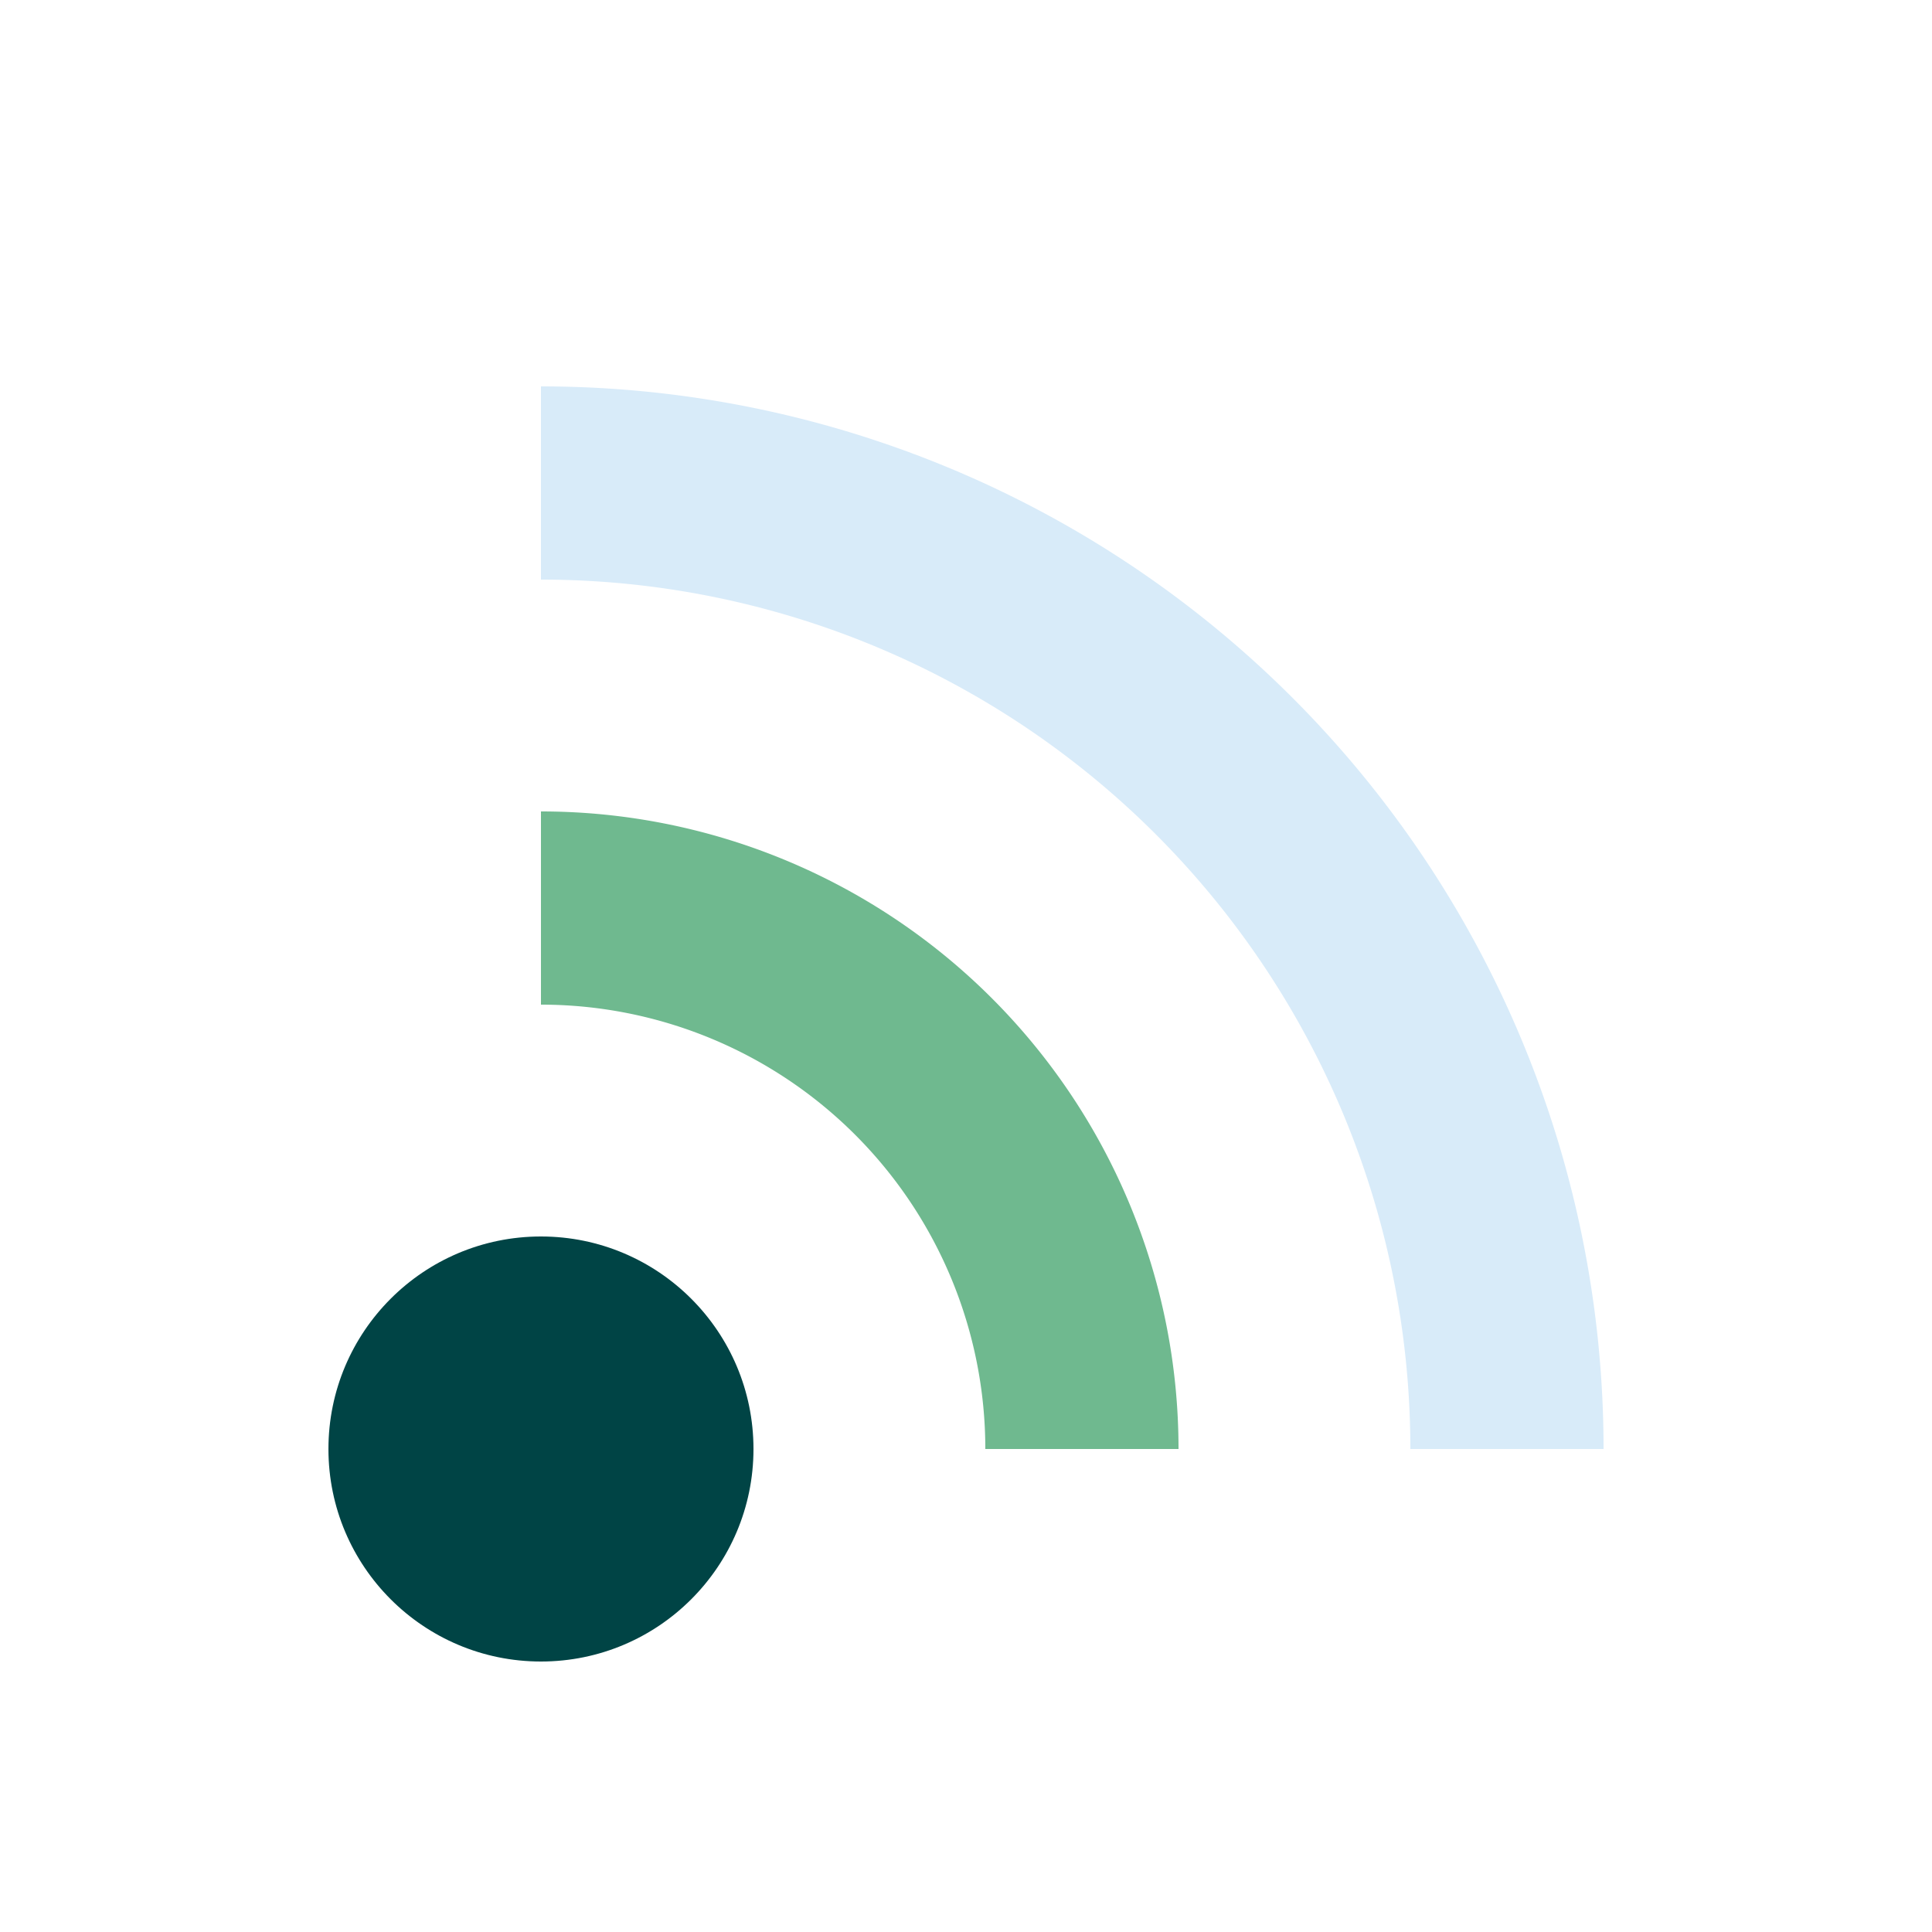 <svg xmlns="http://www.w3.org/2000/svg"
	 style="margin: auto; background: none; display: block; shape-rendering: auto;" width="50px" height="50px"
	 viewBox="0 0 100 100" preserveAspectRatio="xMidYMid">
	<circle cx="28" cy="75" r="11" fill="#004445">
		<animate attributeName="fill-opacity" repeatCount="indefinite" dur="1s" values="0;1;1" keyTimes="0;0.5;1"
				 begin="0s"/>
	</circle>

	<path d="M28 47A28 28 0 0 1 56 75" fill="none" stroke="#6fb98f" stroke-width="10">
		<animate attributeName="stroke-opacity" repeatCount="indefinite" dur="1s" values="0;1;1" keyTimes="0;0.8;1"
				 begin="0.1s"/>
	</path>
	<path d="M28 25A50 50 0 0 1 78 75" fill="none" stroke="#d8ebf9" stroke-width="10">
		<animate attributeName="stroke-opacity" repeatCount="indefinite" dur="1s" values="0;1;1" keyTimes="0;0.4;1"
				 begin="0.2s"/>
	</path>
</svg>